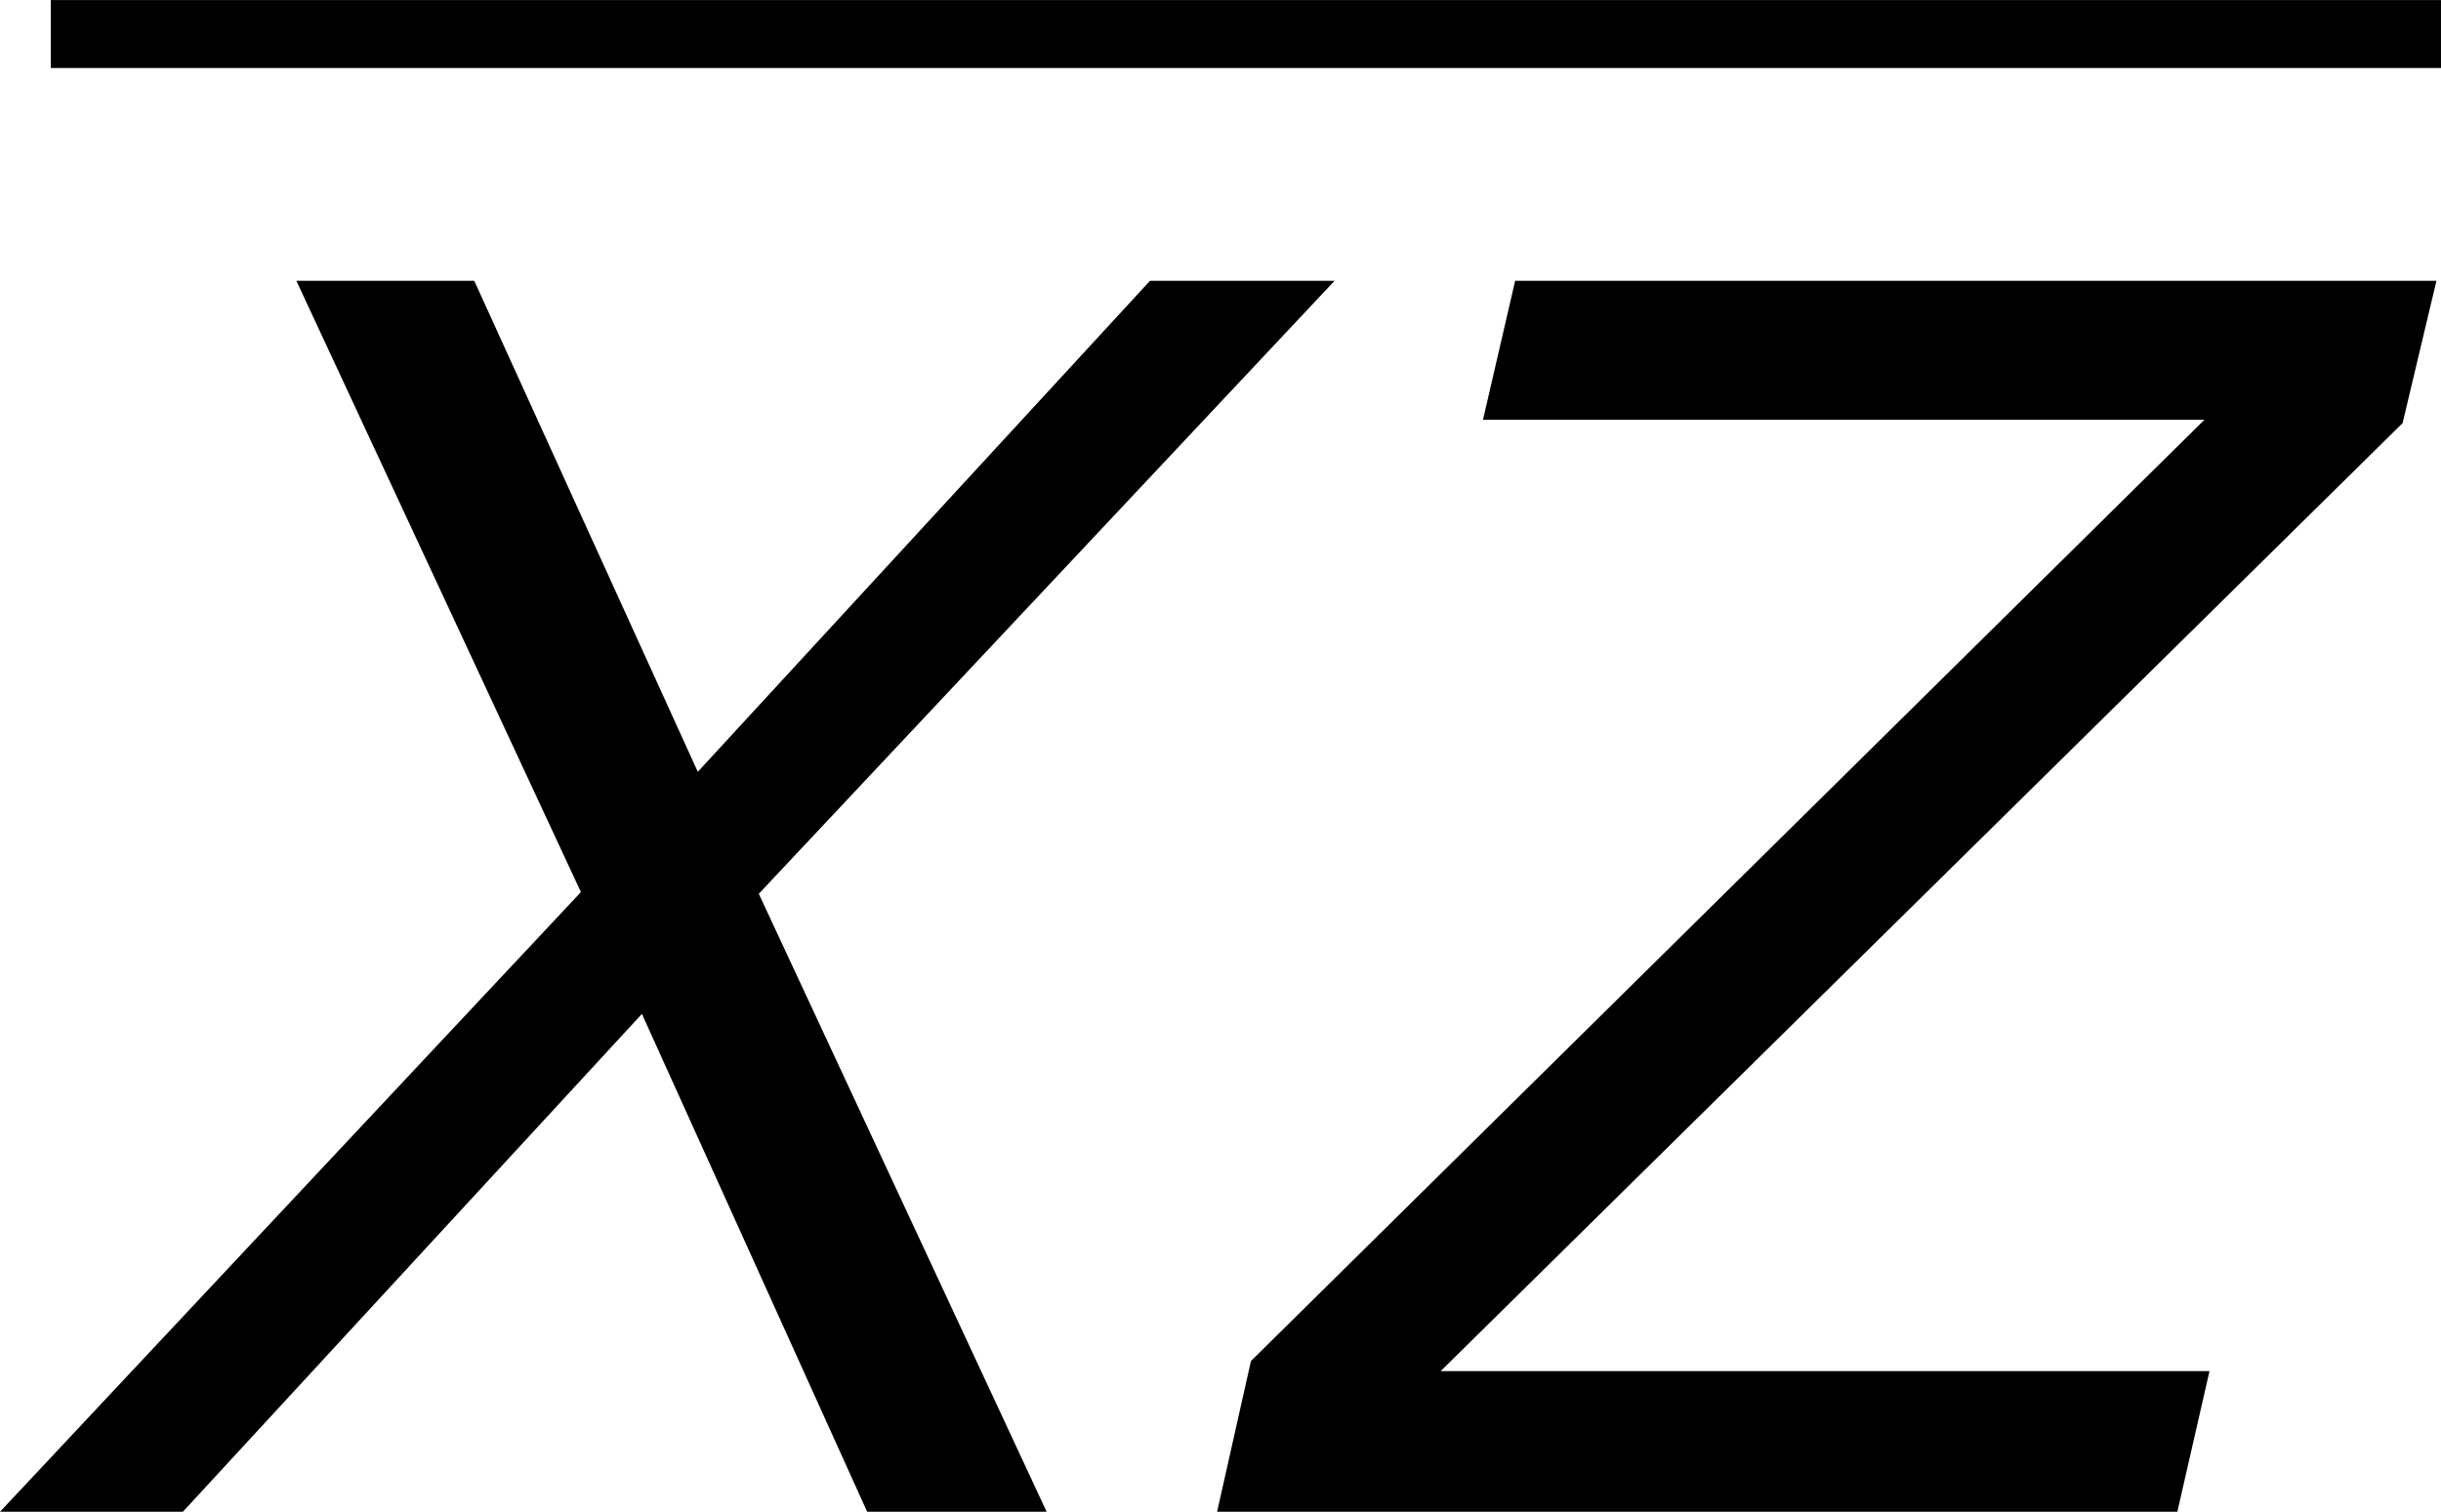 <?xml version='1.0' encoding='UTF-8'?>
<!-- Generated by CodeCogs with dvisvgm 3.2.2 -->
<svg version='1.1' xmlns='http://www.w3.org/2000/svg' xmlns:xlink='http://www.w3.org/1999/xlink' width='19.398pt' height='12.016pt' viewBox='-.951 -.295 19.398 12.016'>
<defs>
<path id='g1-88' d='M3.728-4.359L-.357 0H.929L4.157-3.502L5.741 0H7.003L4.979-4.347L9.028-8.659H7.73L4.55-5.205L2.978-8.659H1.727L3.728-4.359Z'/>
<path id='g1-90' d='M6.765 0L6.991-.989H1.584L8.349-7.658L8.587-8.659H2.108L1.882-7.682H6.956L.25-1.06L.012 0H6.765Z'/>
</defs>
<g id='page1' transform='matrix(1.13 0 0 1.13 -254.482 -78.903)'>
<rect x='224.721' y='69.565' height='.478' width='16.809'/>
<use x='224.721' y='80.199' xlink:href='#g1-88'/>
<use x='232.911' y='80.199' xlink:href='#g1-90'/>
</g>
</svg>